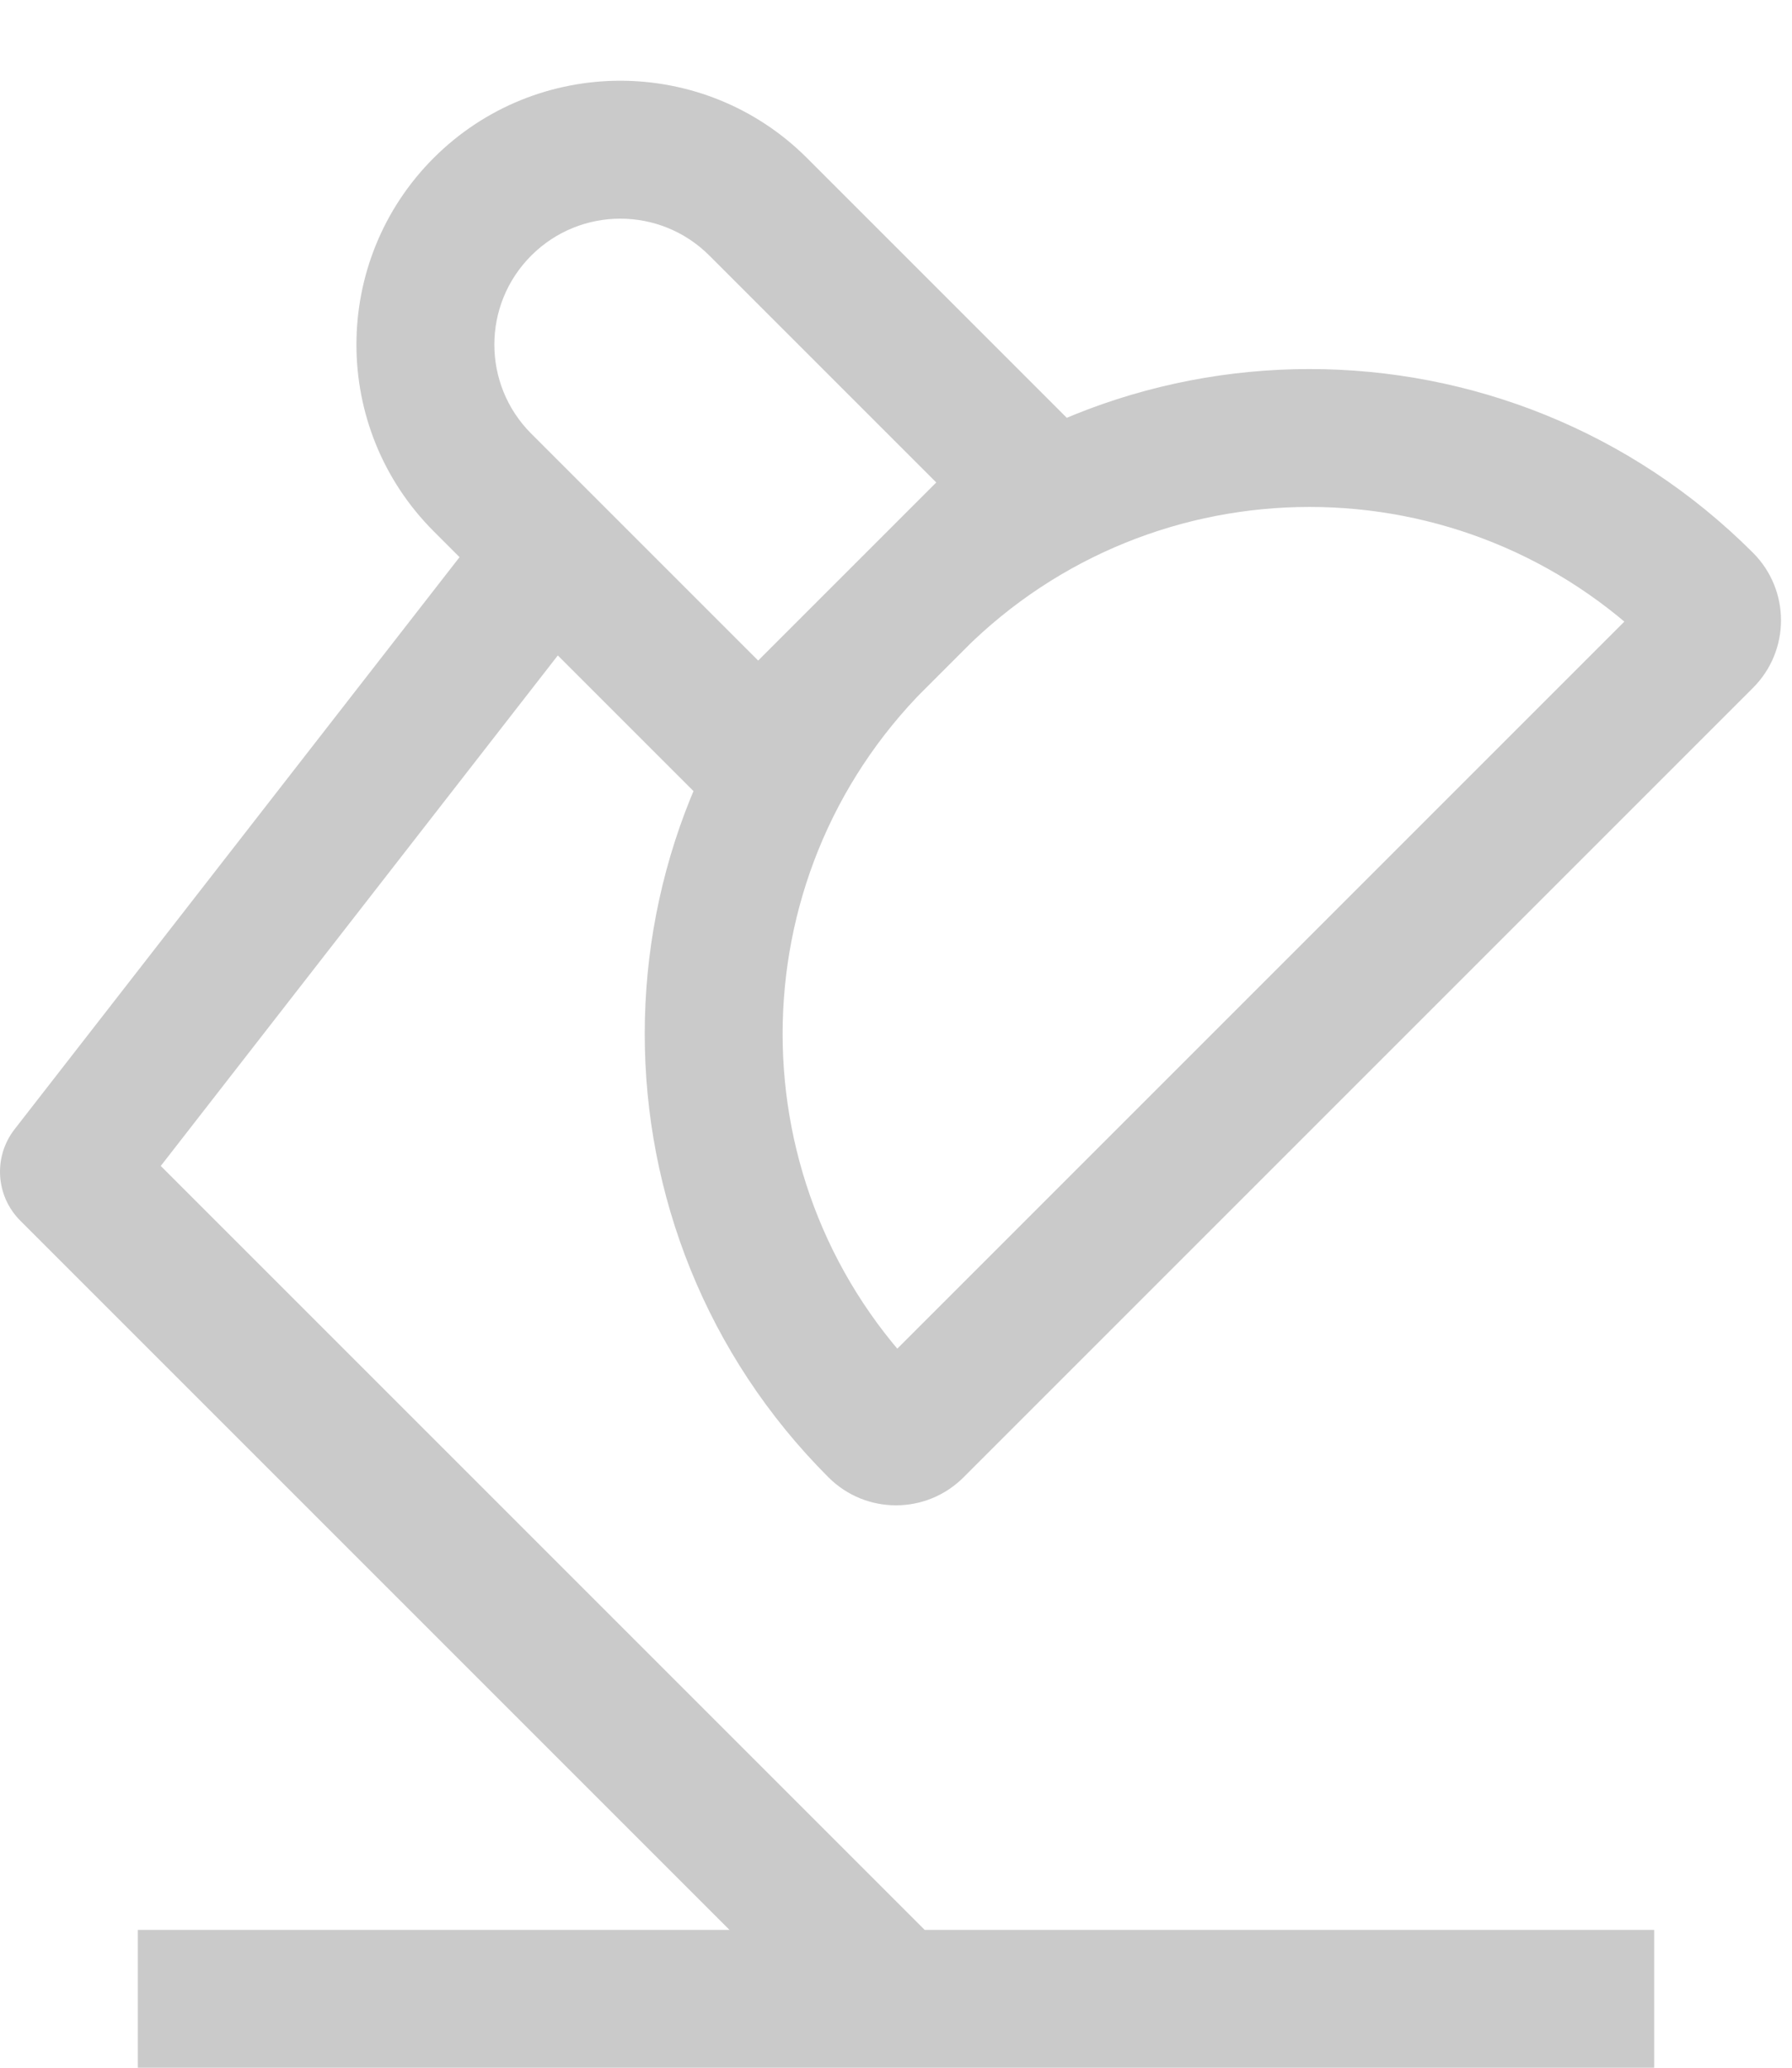 <svg width="13" height="15" viewBox="0 0 13 15" fill="none" xmlns="http://www.w3.org/2000/svg">
<path d="M0.5 8.5L0.105 8.193C-0.049 8.392 -0.032 8.675 0.146 8.854L0.5 8.5ZM5.5 1.5L5.146 1.854V1.854L5.5 1.5ZM7.5 3.5L7.854 3.854L8.207 3.5L7.854 3.146L7.5 3.5ZM5.5 5.5L5.146 5.854L5.5 6.207L5.854 5.854L5.5 5.5ZM3.5 3.5L3.146 3.854H3.146L3.5 3.5ZM6.636 4.364L6.99 4.717V4.717L6.636 4.364ZM6.364 4.636L6.01 4.283V4.283L6.364 4.636ZM6.636 10.364L6.283 10.01L6.283 10.01L6.636 10.364ZM12.364 4.636L12.01 4.283L12.01 4.283L12.364 4.636ZM12.364 4.364L12.01 4.717L12.364 4.364ZM6.364 10.364L6.717 10.01L6.364 10.364ZM1 15H12V14H1V15ZM6.854 14.146L0.854 8.146L0.146 8.854L6.146 14.854L6.854 14.146ZM0.895 8.807L4.395 4.307L3.605 3.693L0.105 8.193L0.895 8.807ZM5.146 1.854L7.146 3.854L7.854 3.146L5.854 1.146L5.146 1.854ZM7.146 3.146L5.146 5.146L5.854 5.854L7.854 3.854L7.146 3.146ZM5.854 5.146L3.854 3.146L3.146 3.854L5.146 5.854L5.854 5.146ZM3.854 1.854C4.211 1.497 4.789 1.497 5.146 1.854L5.854 1.146C5.106 0.399 3.894 0.399 3.146 1.146L3.854 1.854ZM3.146 1.146C2.399 1.894 2.399 3.106 3.146 3.854L3.854 3.146C3.497 2.789 3.497 2.211 3.854 1.854L3.146 1.146ZM6.283 4.01L6.01 4.283L6.717 4.99L6.99 4.717L6.283 4.01ZM6.99 10.717L12.717 4.99L12.01 4.283L6.283 10.01L6.99 10.717ZM12.717 4.99C12.988 4.719 12.988 4.281 12.717 4.01L12.01 4.717C11.89 4.597 11.89 4.403 12.01 4.283L12.717 4.99ZM6.01 10.717C6.281 10.988 6.719 10.988 6.99 10.717L6.283 10.01C6.403 9.89 6.597 9.89 6.717 10.01L6.01 10.717ZM6.01 4.283C4.233 6.06 4.233 8.94 6.01 10.717L6.717 10.01C5.331 8.624 5.331 6.376 6.717 4.99L6.01 4.283ZM6.99 4.717C8.376 3.331 10.624 3.331 12.01 4.717L12.717 4.01C10.94 2.233 8.06 2.233 6.283 4.01L6.99 4.717Z" fill="#CACACA"/>
</svg>
